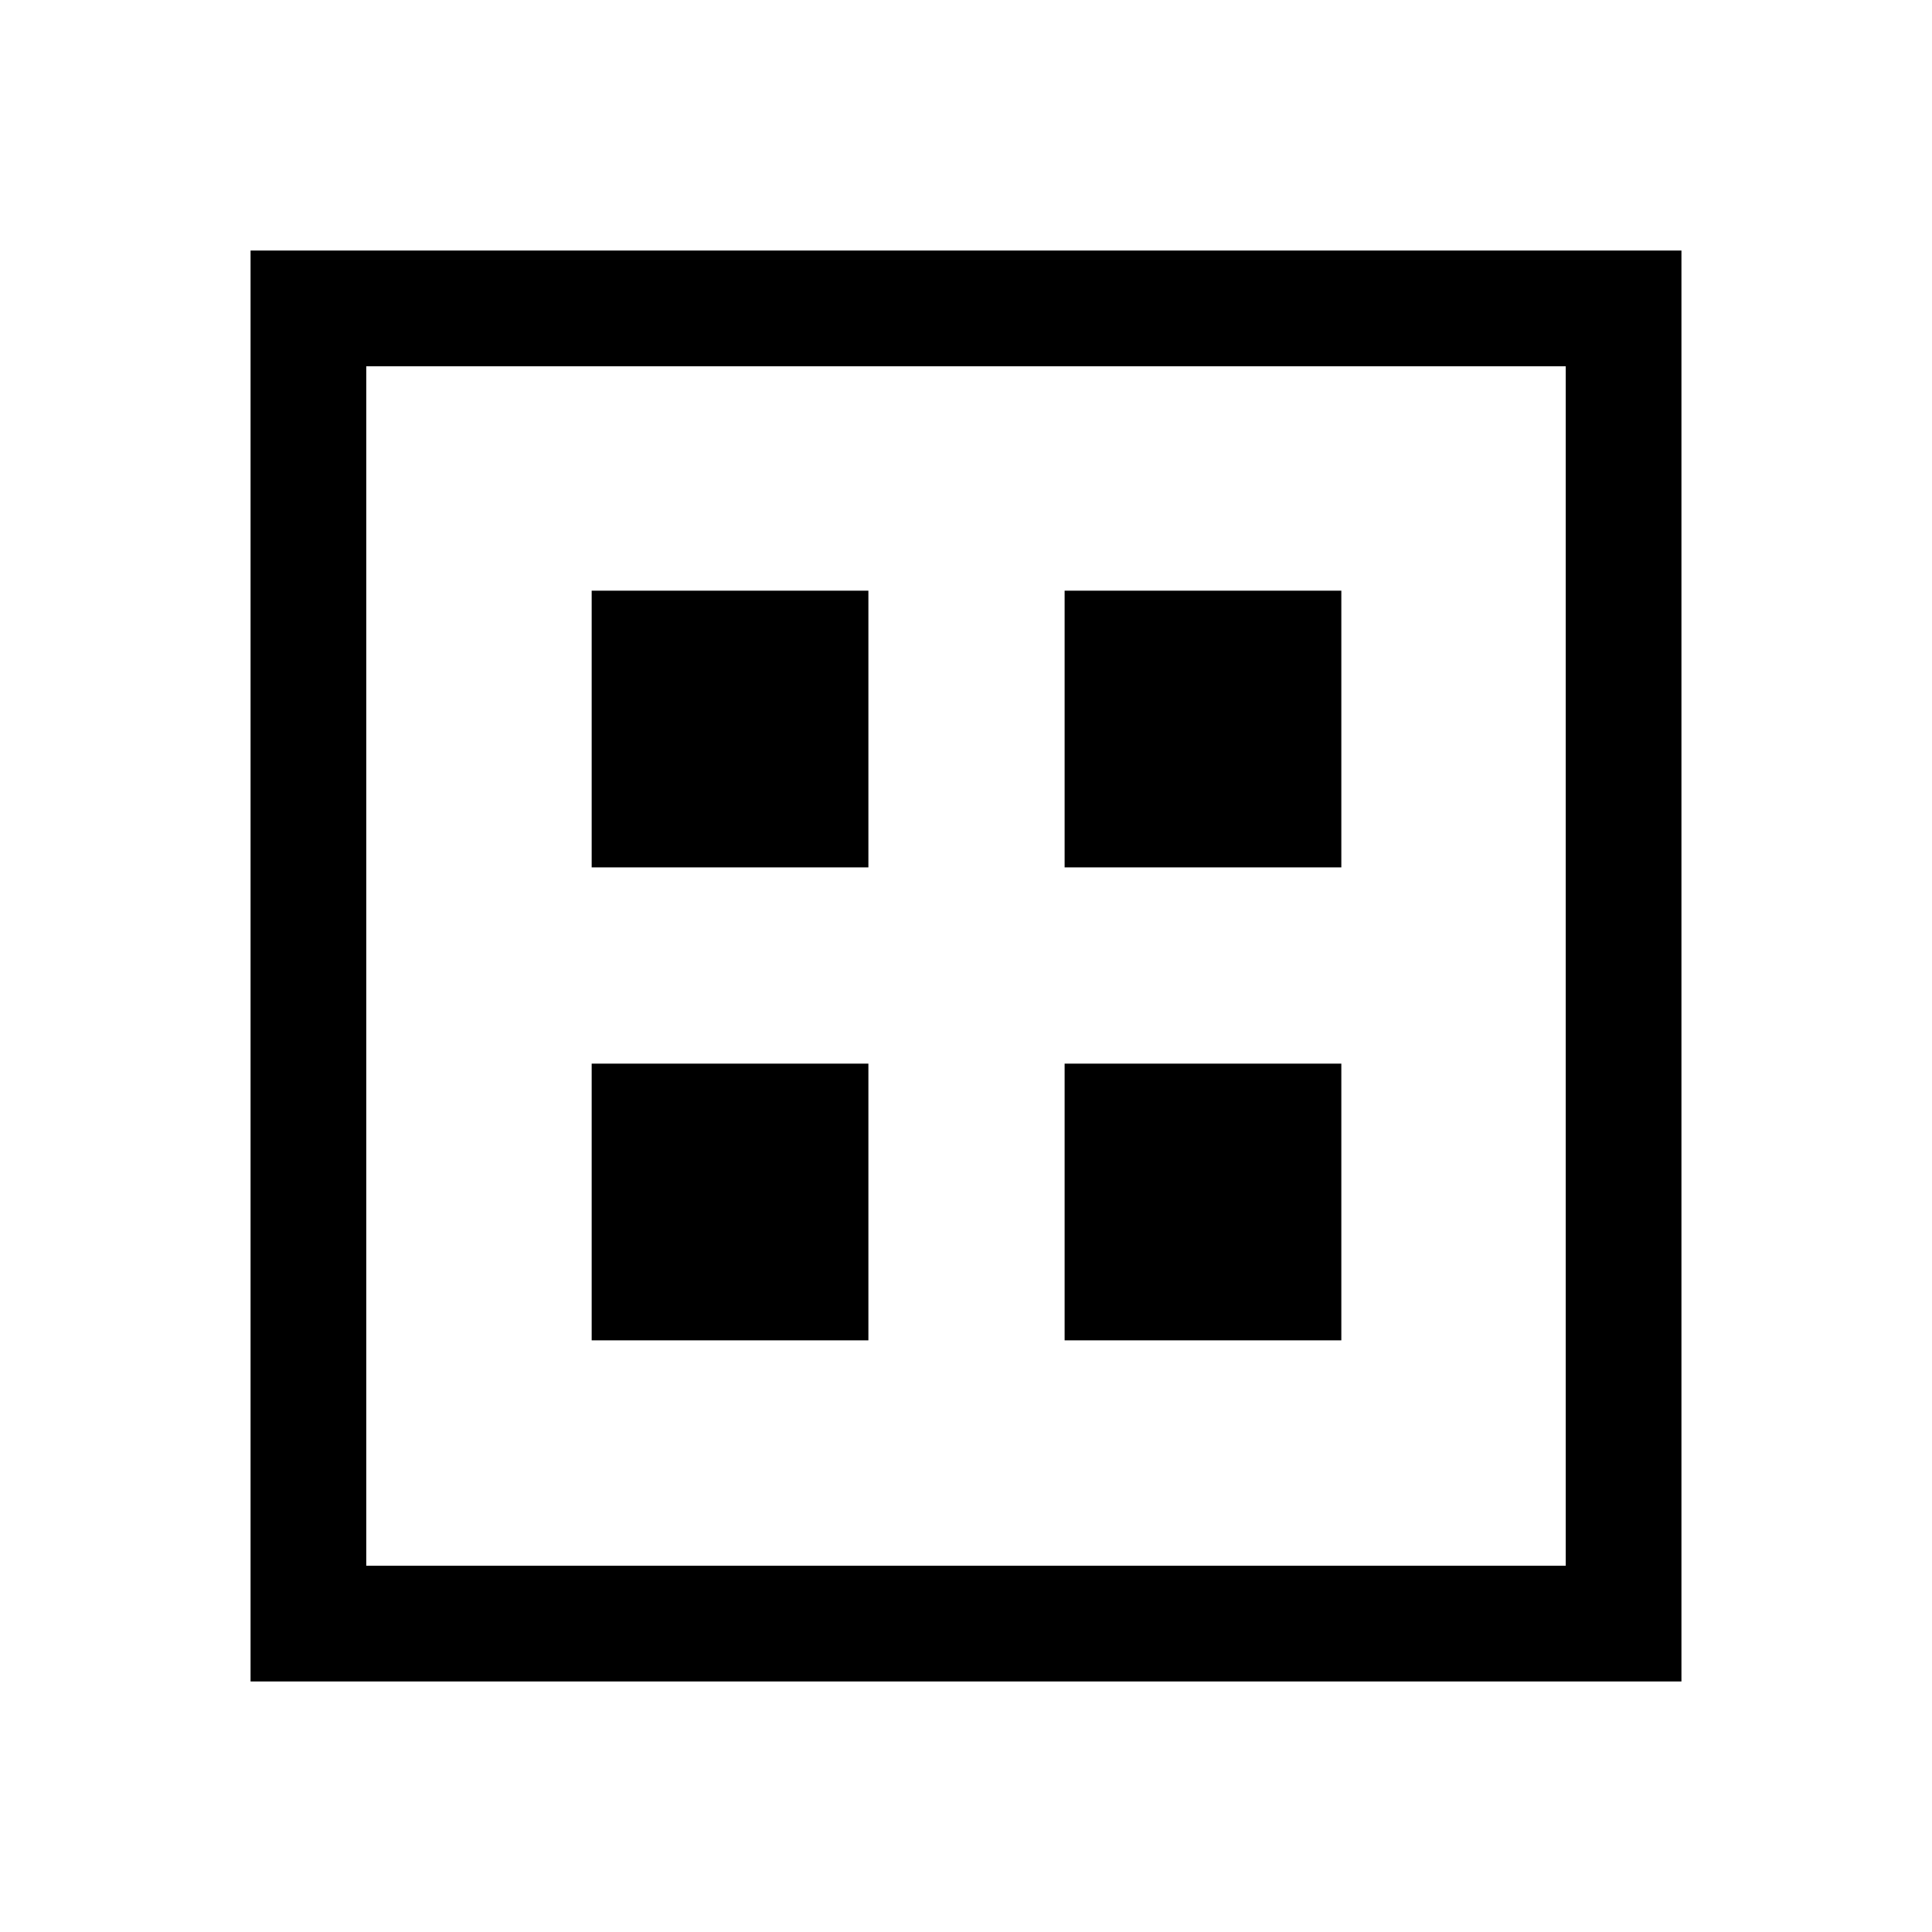 <svg xmlns="http://www.w3.org/2000/svg" height="48" viewBox="0 -960 960 960" width="48"><path d="M124.5-124.5v-711h711v711h-711ZM182-182h596v-596H182v596Zm0 0v-596 596Zm112-347h137.5v-137.5H294V-529Zm235 0h137.5v-137.5H529V-529ZM294-294h137.5v-137.5H294V-294Zm235 0h137.5v-137.5H529V-294Z"/></svg>